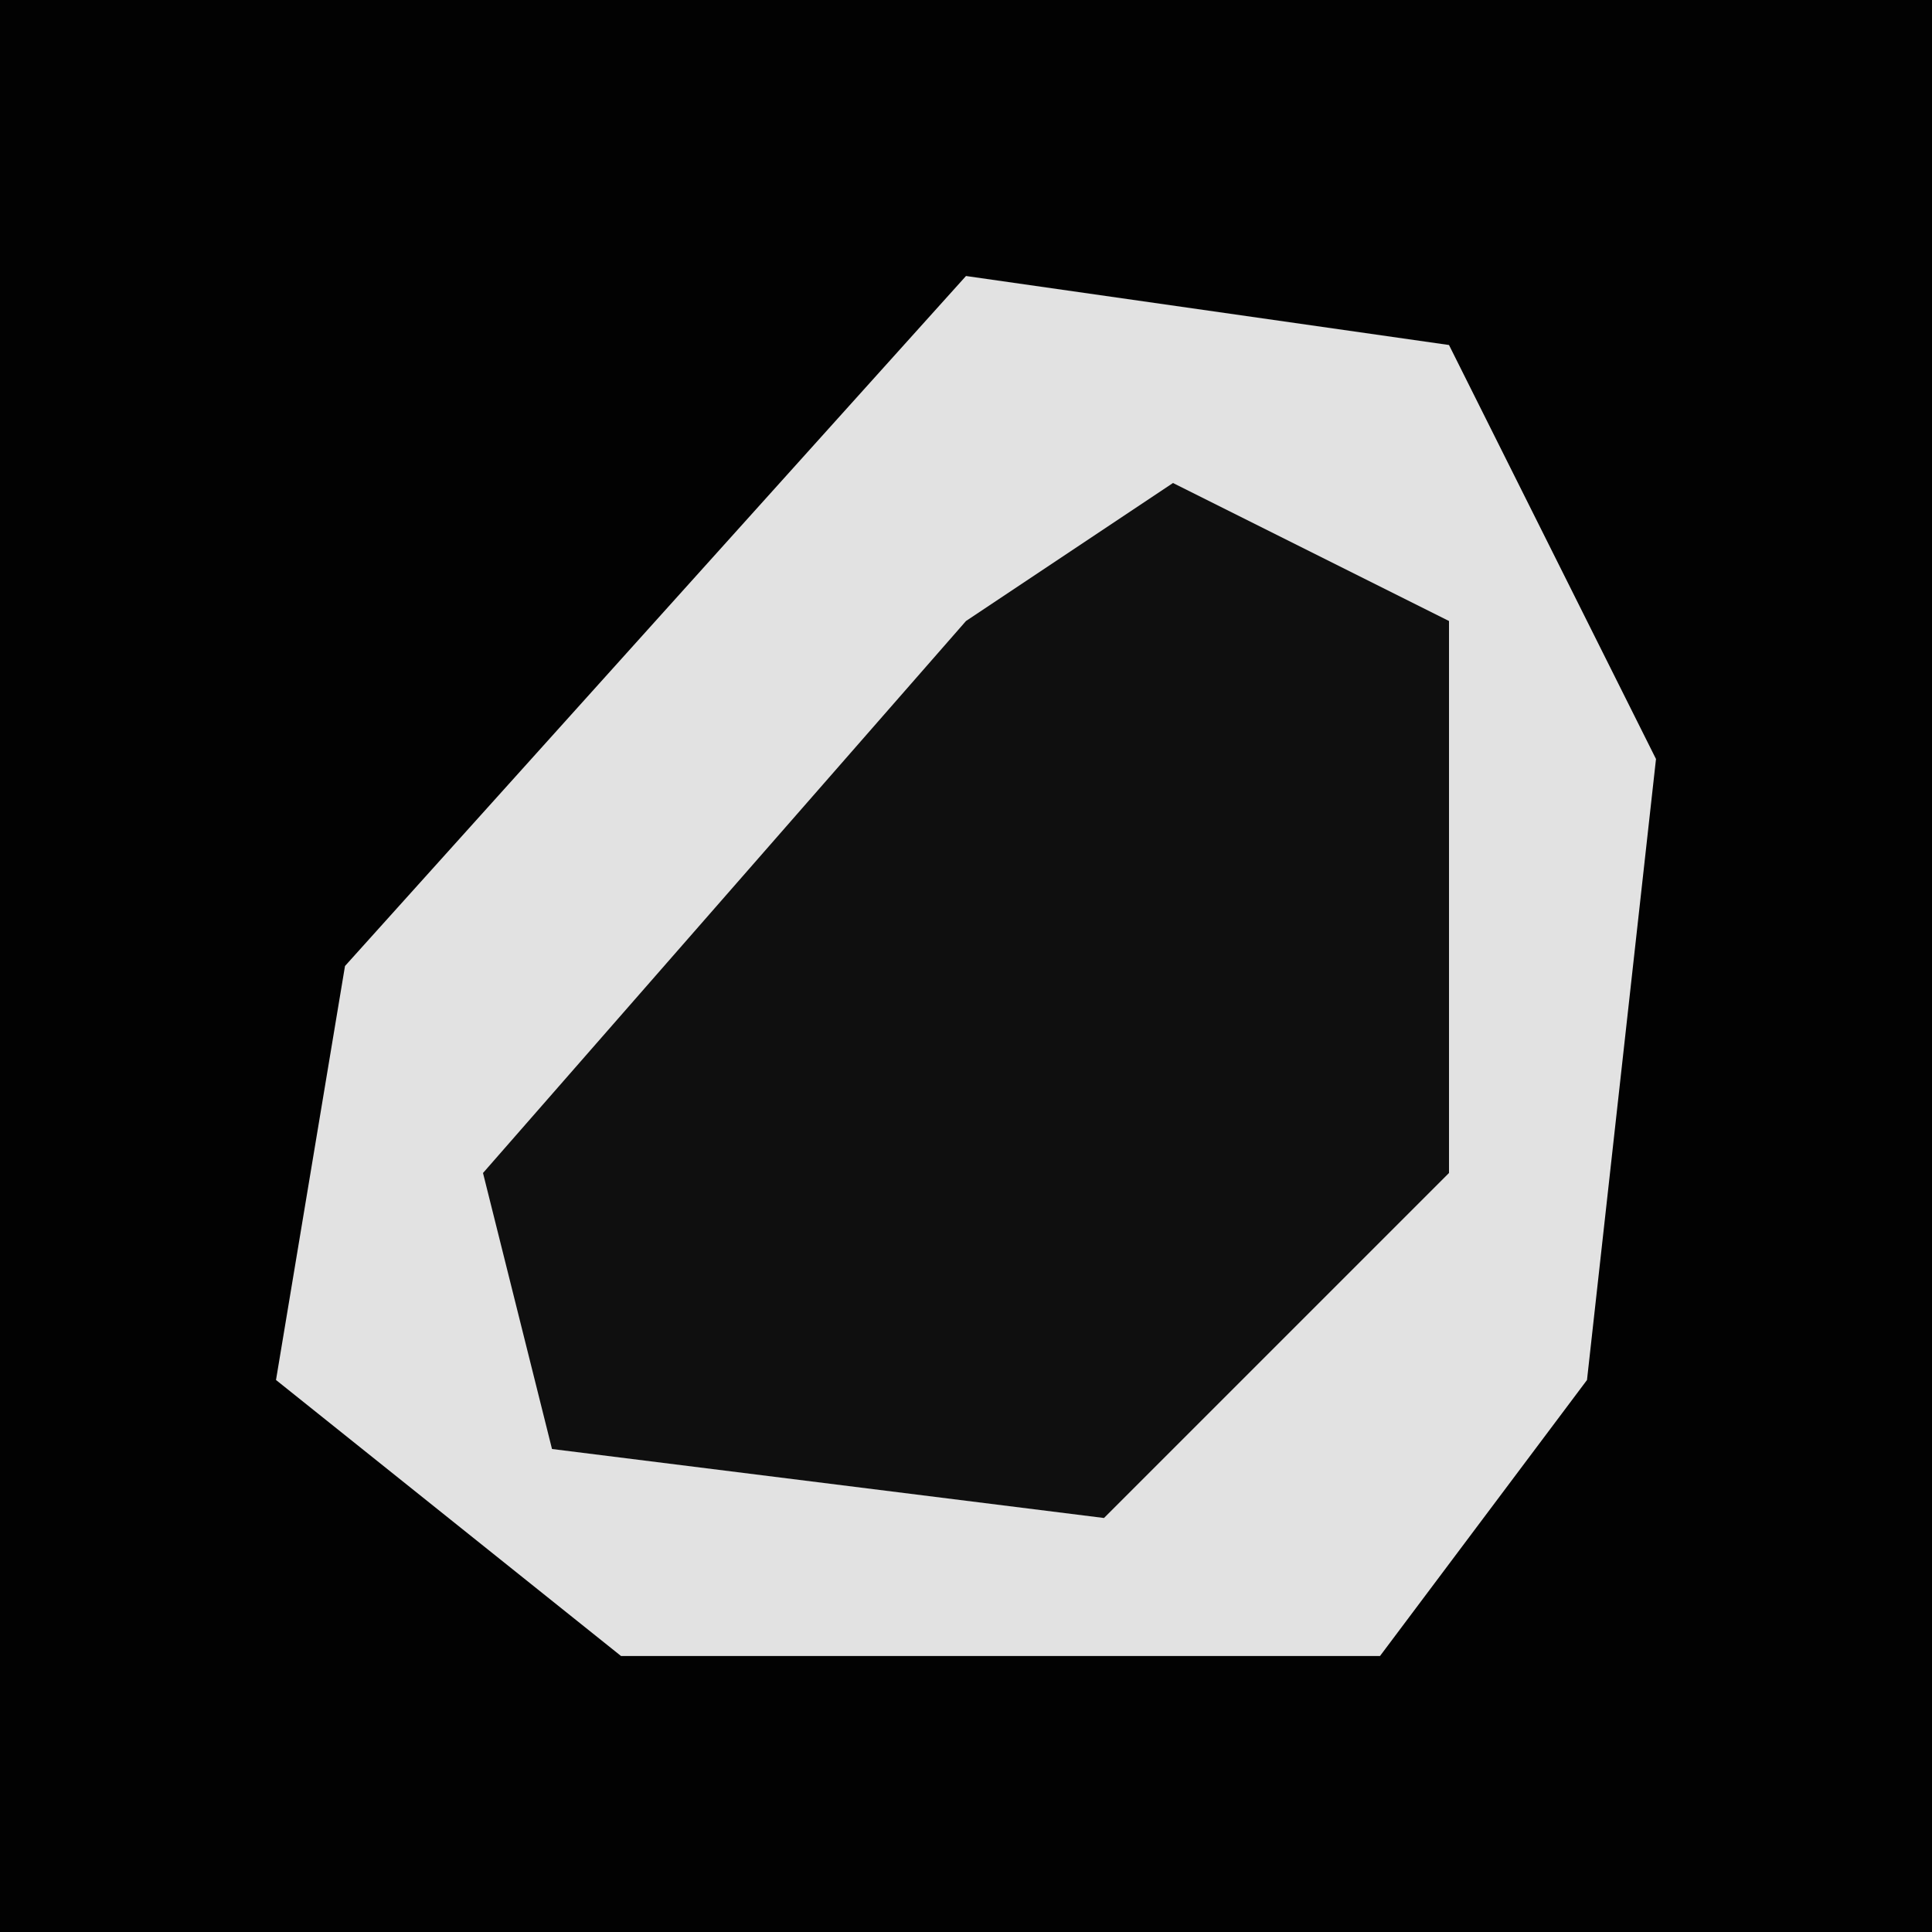 <?xml version="1.0" encoding="UTF-8"?>
<svg version="1.1" xmlns="http://www.w3.org/2000/svg" width="28" height="28">
<path d="M0,0 L28,0 L28,28 L0,28 Z " fill="#020202" transform="translate(0,0)"/>
<path d="M0,0 L7,1 L10,7 L9,16 L6,20 L-5,20 L-10,16 L-9,10 Z " fill="#E2E2E2" transform="translate(14,4)"/>
<path d="M0,0 L4,2 L4,10 L-1,15 L-9,14 L-10,10 L-3,2 Z " fill="#0F0F0F" transform="translate(17,7)"/>
</svg>
